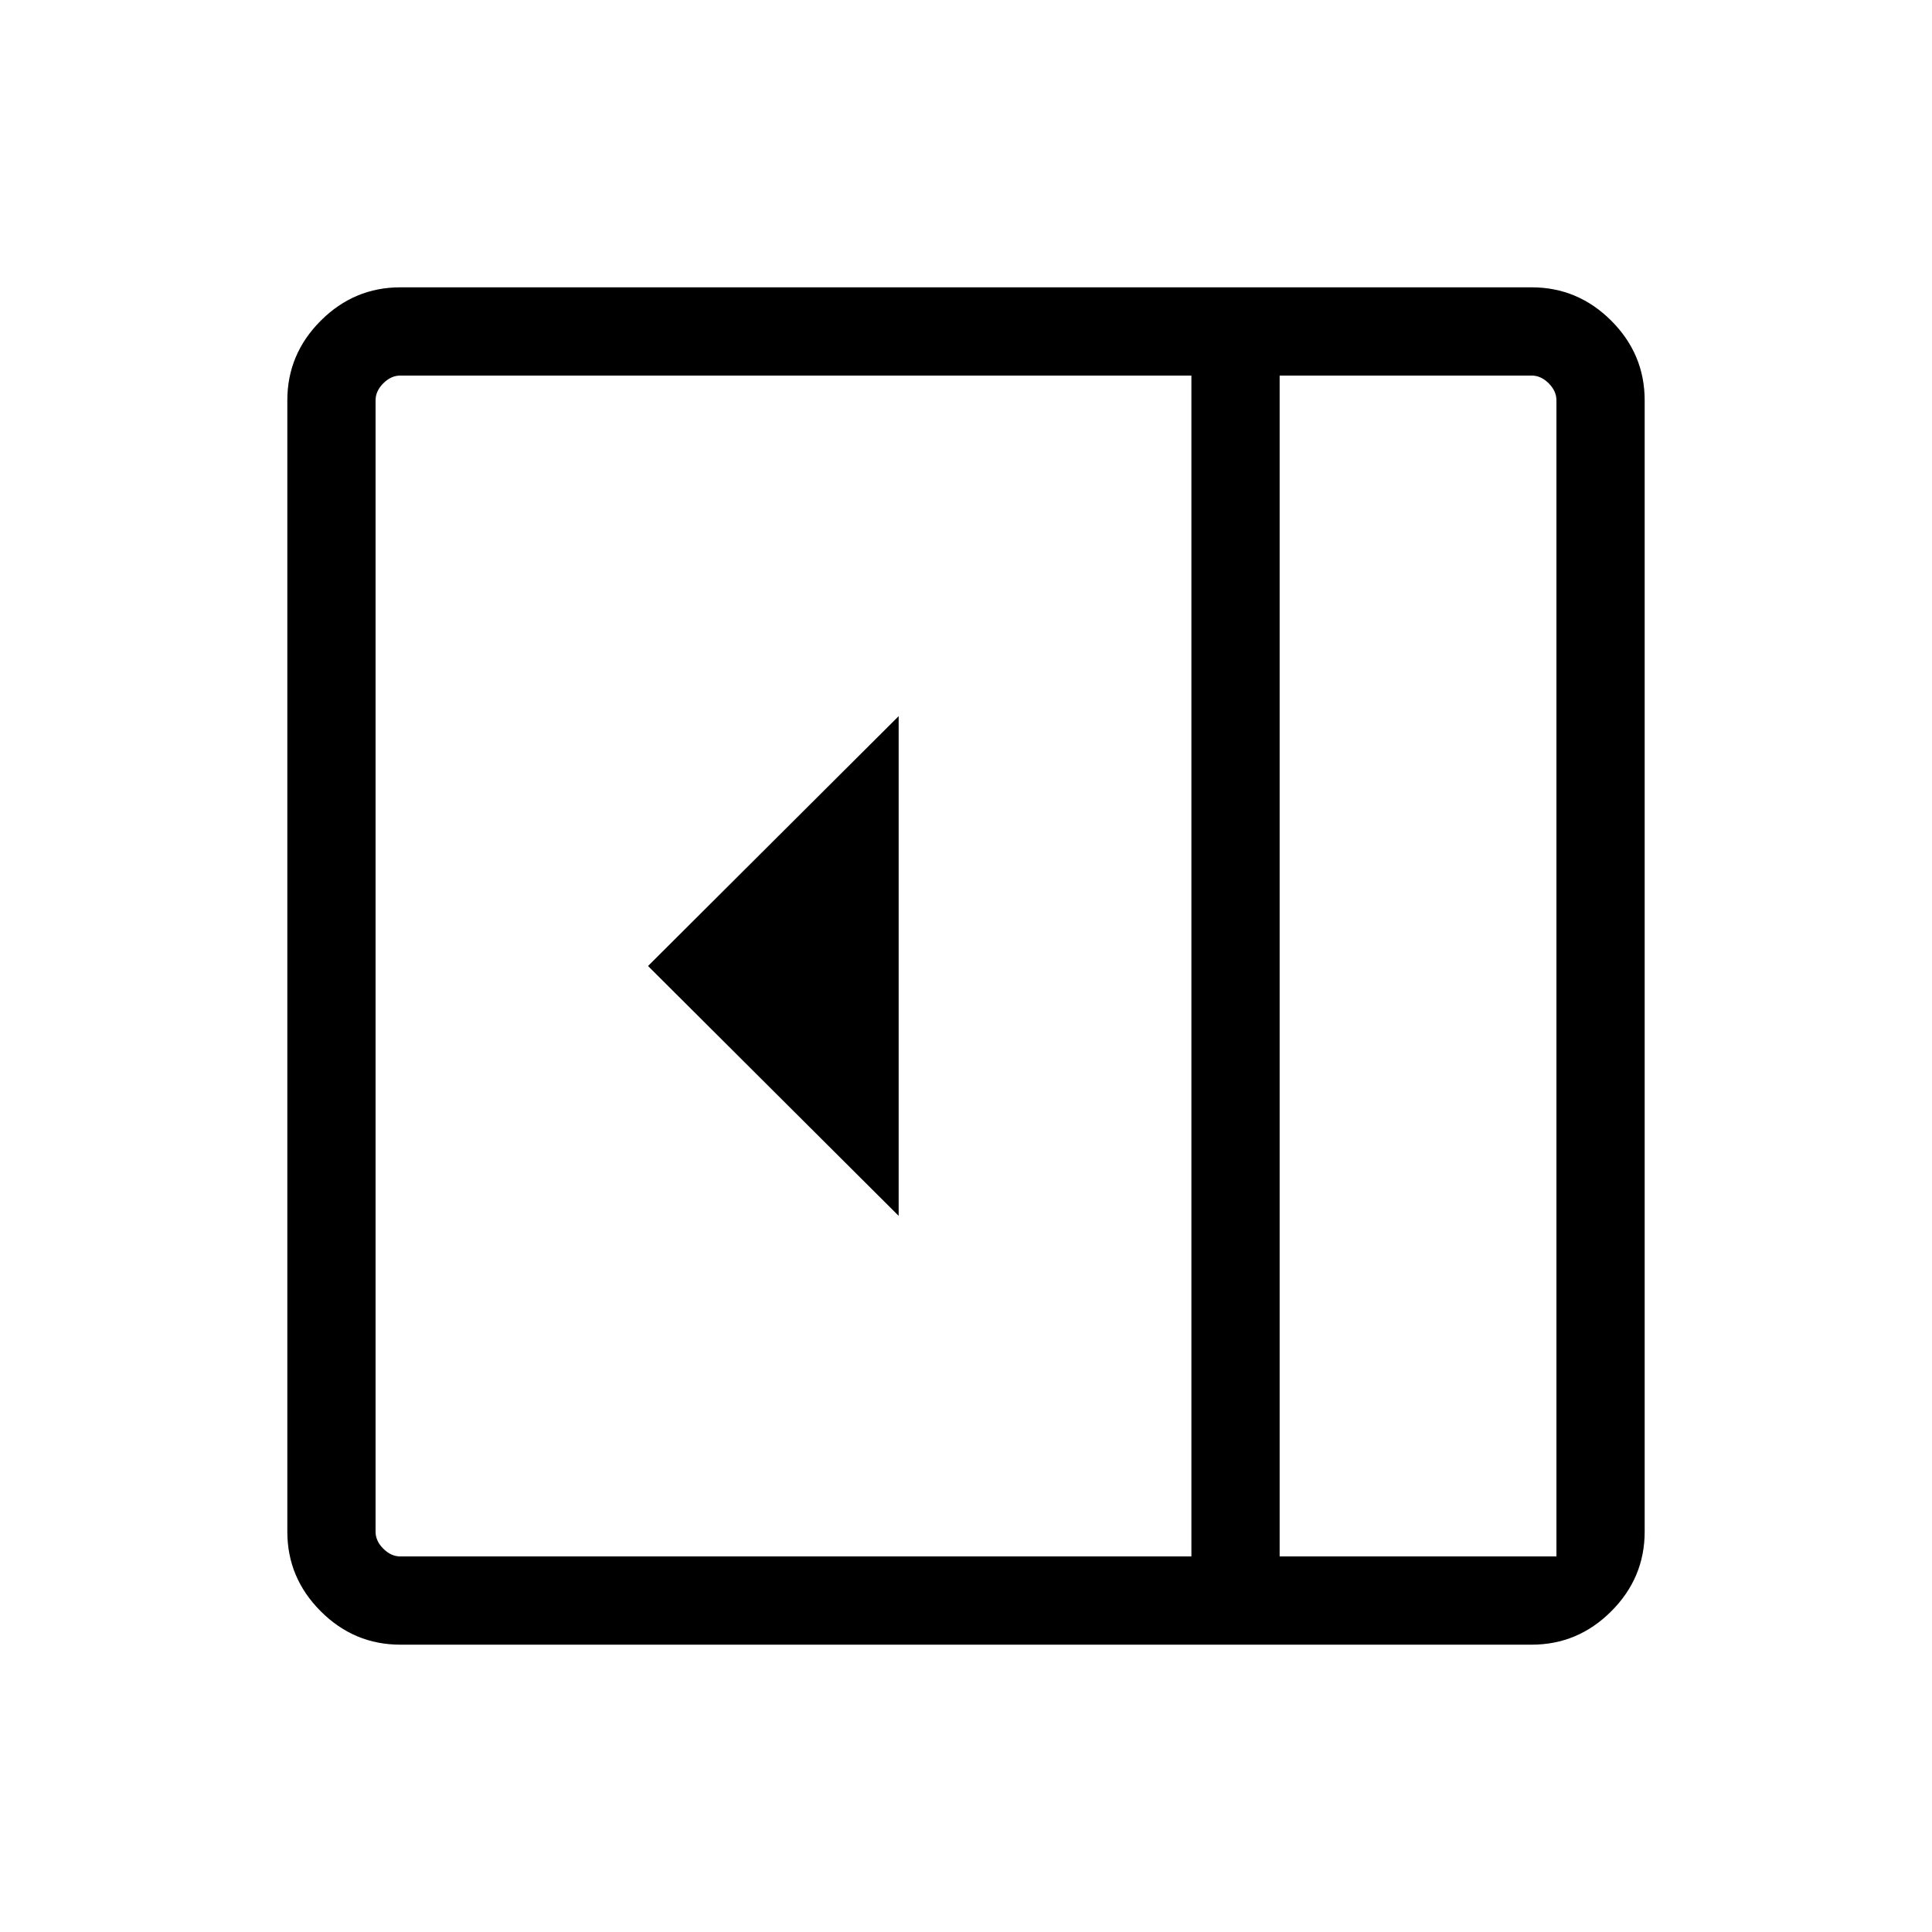 <svg xmlns="http://www.w3.org/2000/svg" height="48" viewBox="0 96 960 960" width="48"><path d="M446.539 700.153V451.847L322.001 576l124.538 124.153ZM198.924 913.229q-22.961 0-39.557-16.596-16.596-16.596-16.596-39.557V294.924q0-22.961 16.596-39.557 16.596-16.596 39.557-16.596h562.152q22.961 0 39.557 16.596 16.596 16.596 16.596 39.557v562.152q0 22.961-16.596 39.557-16.596 16.596-39.557 16.596H198.924Zm436.922-43.845h137.538v-574.46q0-4.615-3.846-8.462-3.847-3.846-8.462-3.846h-125.23v586.768Zm-43.845 0V282.616H198.924q-4.615 0-8.462 3.846-3.846 3.847-3.846 8.462v562.152q0 4.615 3.846 8.462 3.847 3.846 8.462 3.846h393.077Zm43.845 0h137.538-137.538Z"/></svg>